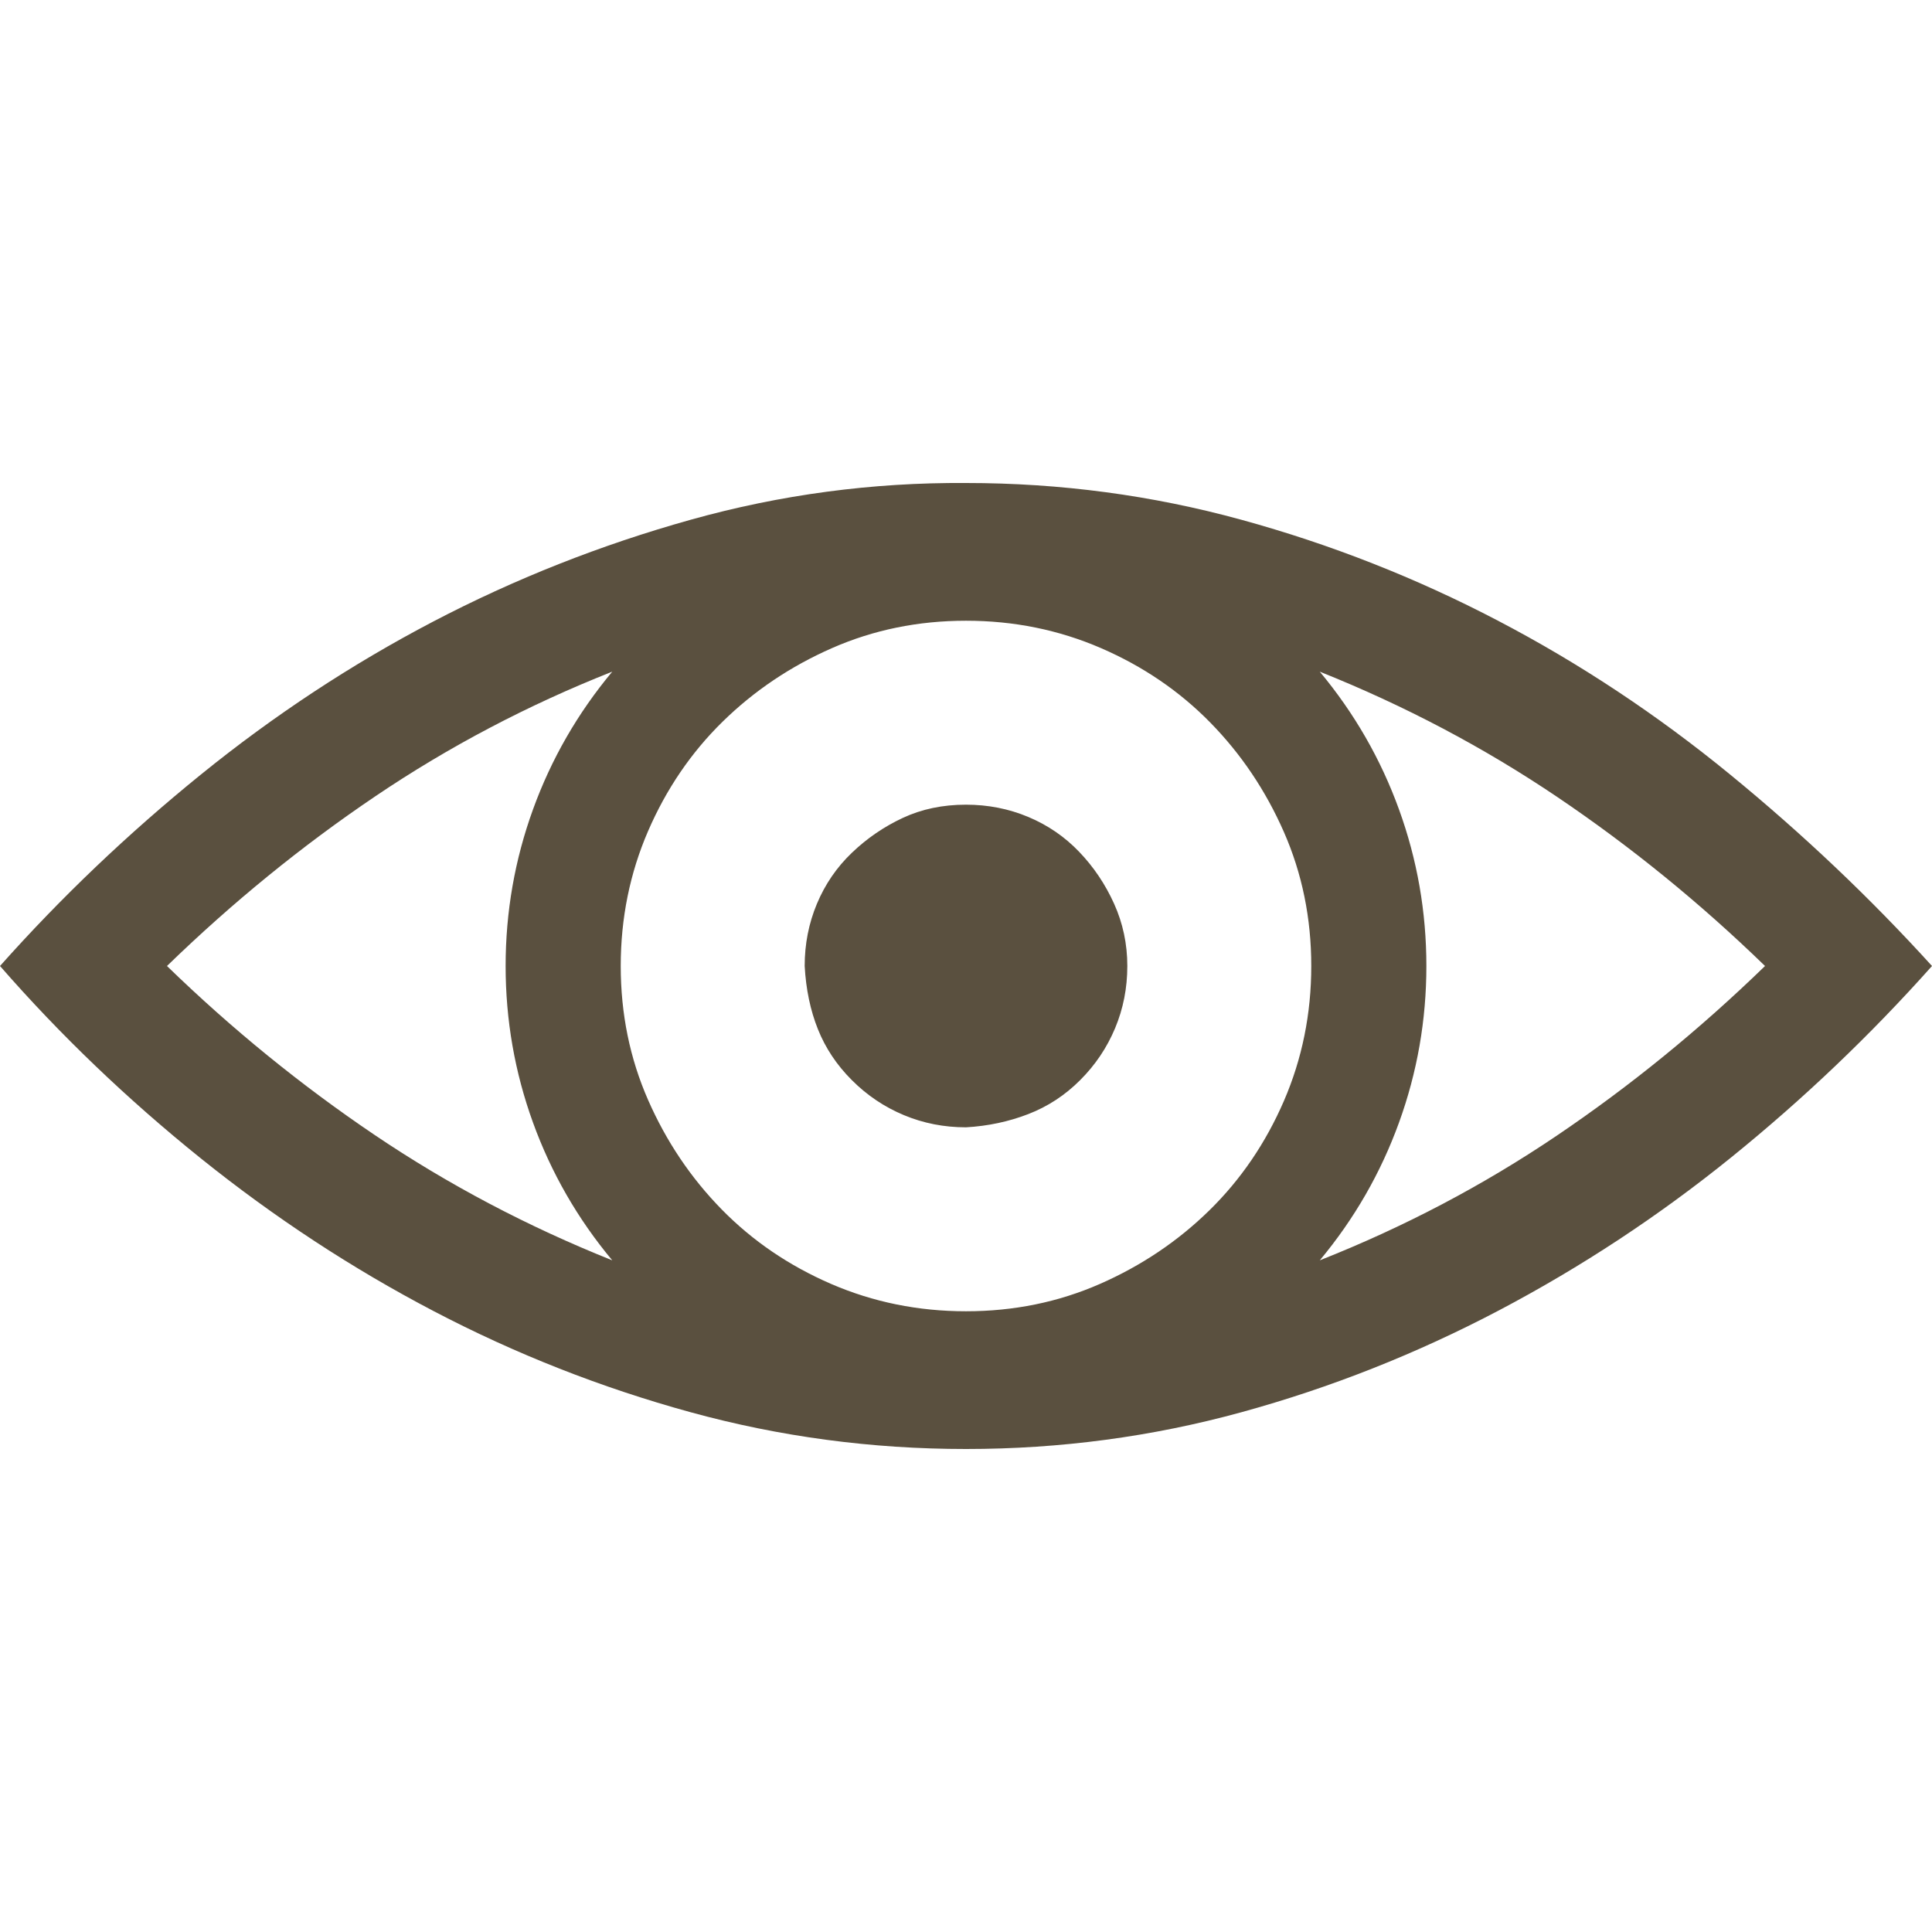 <svg width="52" height="52" viewBox="0 0 52 52" fill="none" xmlns="http://www.w3.org/2000/svg">
<path d="M26 13C28.539 13 31.01 13.33 33.414 13.99C35.818 14.65 38.12 15.556 40.32 16.707C42.521 17.858 44.603 19.238 46.566 20.846C48.53 22.454 50.341 24.172 52 26C50.341 27.862 48.538 29.58 46.592 31.154C44.645 32.728 42.563 34.1 40.346 35.268C38.128 36.435 35.818 37.35 33.414 38.01C31.01 38.67 28.539 39 26 39C23.461 39 20.99 38.67 18.586 38.01C16.182 37.35 13.88 36.444 11.68 35.293C9.479 34.142 7.389 32.771 5.408 31.18C3.428 29.588 1.625 27.862 0 26C1.642 24.155 3.445 22.437 5.408 20.846C7.372 19.255 9.454 17.884 11.654 16.732C13.855 15.581 16.165 14.667 18.586 13.99C21.006 13.313 23.478 12.983 26 13ZM26 35.293C27.287 35.293 28.488 35.047 29.605 34.557C30.723 34.066 31.704 33.406 32.551 32.576C33.397 31.747 34.066 30.765 34.557 29.631C35.047 28.497 35.293 27.287 35.293 26C35.293 24.713 35.047 23.512 34.557 22.395C34.066 21.277 33.406 20.296 32.576 19.449C31.747 18.603 30.765 17.934 29.631 17.443C28.497 16.953 27.287 16.707 26 16.707C24.713 16.707 23.512 16.953 22.395 17.443C21.277 17.934 20.296 18.594 19.449 19.424C18.603 20.253 17.934 21.235 17.443 22.369C16.953 23.503 16.707 24.713 16.707 26C16.707 27.287 16.953 28.488 17.443 29.605C17.934 30.723 18.594 31.704 19.424 32.551C20.253 33.397 21.235 34.066 22.369 34.557C23.503 35.047 24.713 35.293 26 35.293ZM16.479 33.922C15.547 32.805 14.837 31.569 14.346 30.215C13.855 28.861 13.609 27.456 13.609 26C13.609 24.544 13.855 23.139 14.346 21.785C14.837 20.431 15.547 19.195 16.479 18.078C14.21 18.975 12.086 20.092 10.105 21.43C8.125 22.767 6.255 24.29 4.494 26C6.238 27.693 8.1 29.208 10.08 30.545C12.06 31.882 14.193 33.008 16.479 33.922ZM47.506 26C45.762 24.307 43.9 22.792 41.92 21.455C39.94 20.118 37.807 18.992 35.522 18.078C36.453 19.195 37.163 20.431 37.654 21.785C38.145 23.139 38.391 24.544 38.391 26C38.391 27.456 38.145 28.861 37.654 30.215C37.163 31.569 36.453 32.805 35.522 33.922C37.79 33.025 39.914 31.908 41.895 30.57C43.875 29.233 45.745 27.71 47.506 26ZM26 21.658C26.592 21.658 27.151 21.768 27.676 21.988C28.201 22.208 28.658 22.521 29.047 22.928C29.436 23.334 29.749 23.799 29.986 24.324C30.223 24.849 30.342 25.408 30.342 26C30.342 26.593 30.232 27.151 30.012 27.676C29.792 28.201 29.479 28.666 29.072 29.072C28.666 29.479 28.201 29.783 27.676 29.986C27.151 30.189 26.592 30.308 26 30.342C25.408 30.342 24.849 30.232 24.324 30.012C23.799 29.792 23.334 29.479 22.928 29.072C22.521 28.666 22.217 28.209 22.014 27.701C21.811 27.193 21.692 26.626 21.658 26C21.658 25.408 21.768 24.849 21.988 24.324C22.208 23.799 22.521 23.342 22.928 22.953C23.334 22.564 23.791 22.251 24.299 22.014C24.807 21.777 25.374 21.658 26 21.658Z" fill="#5A503F"/>
</svg>
